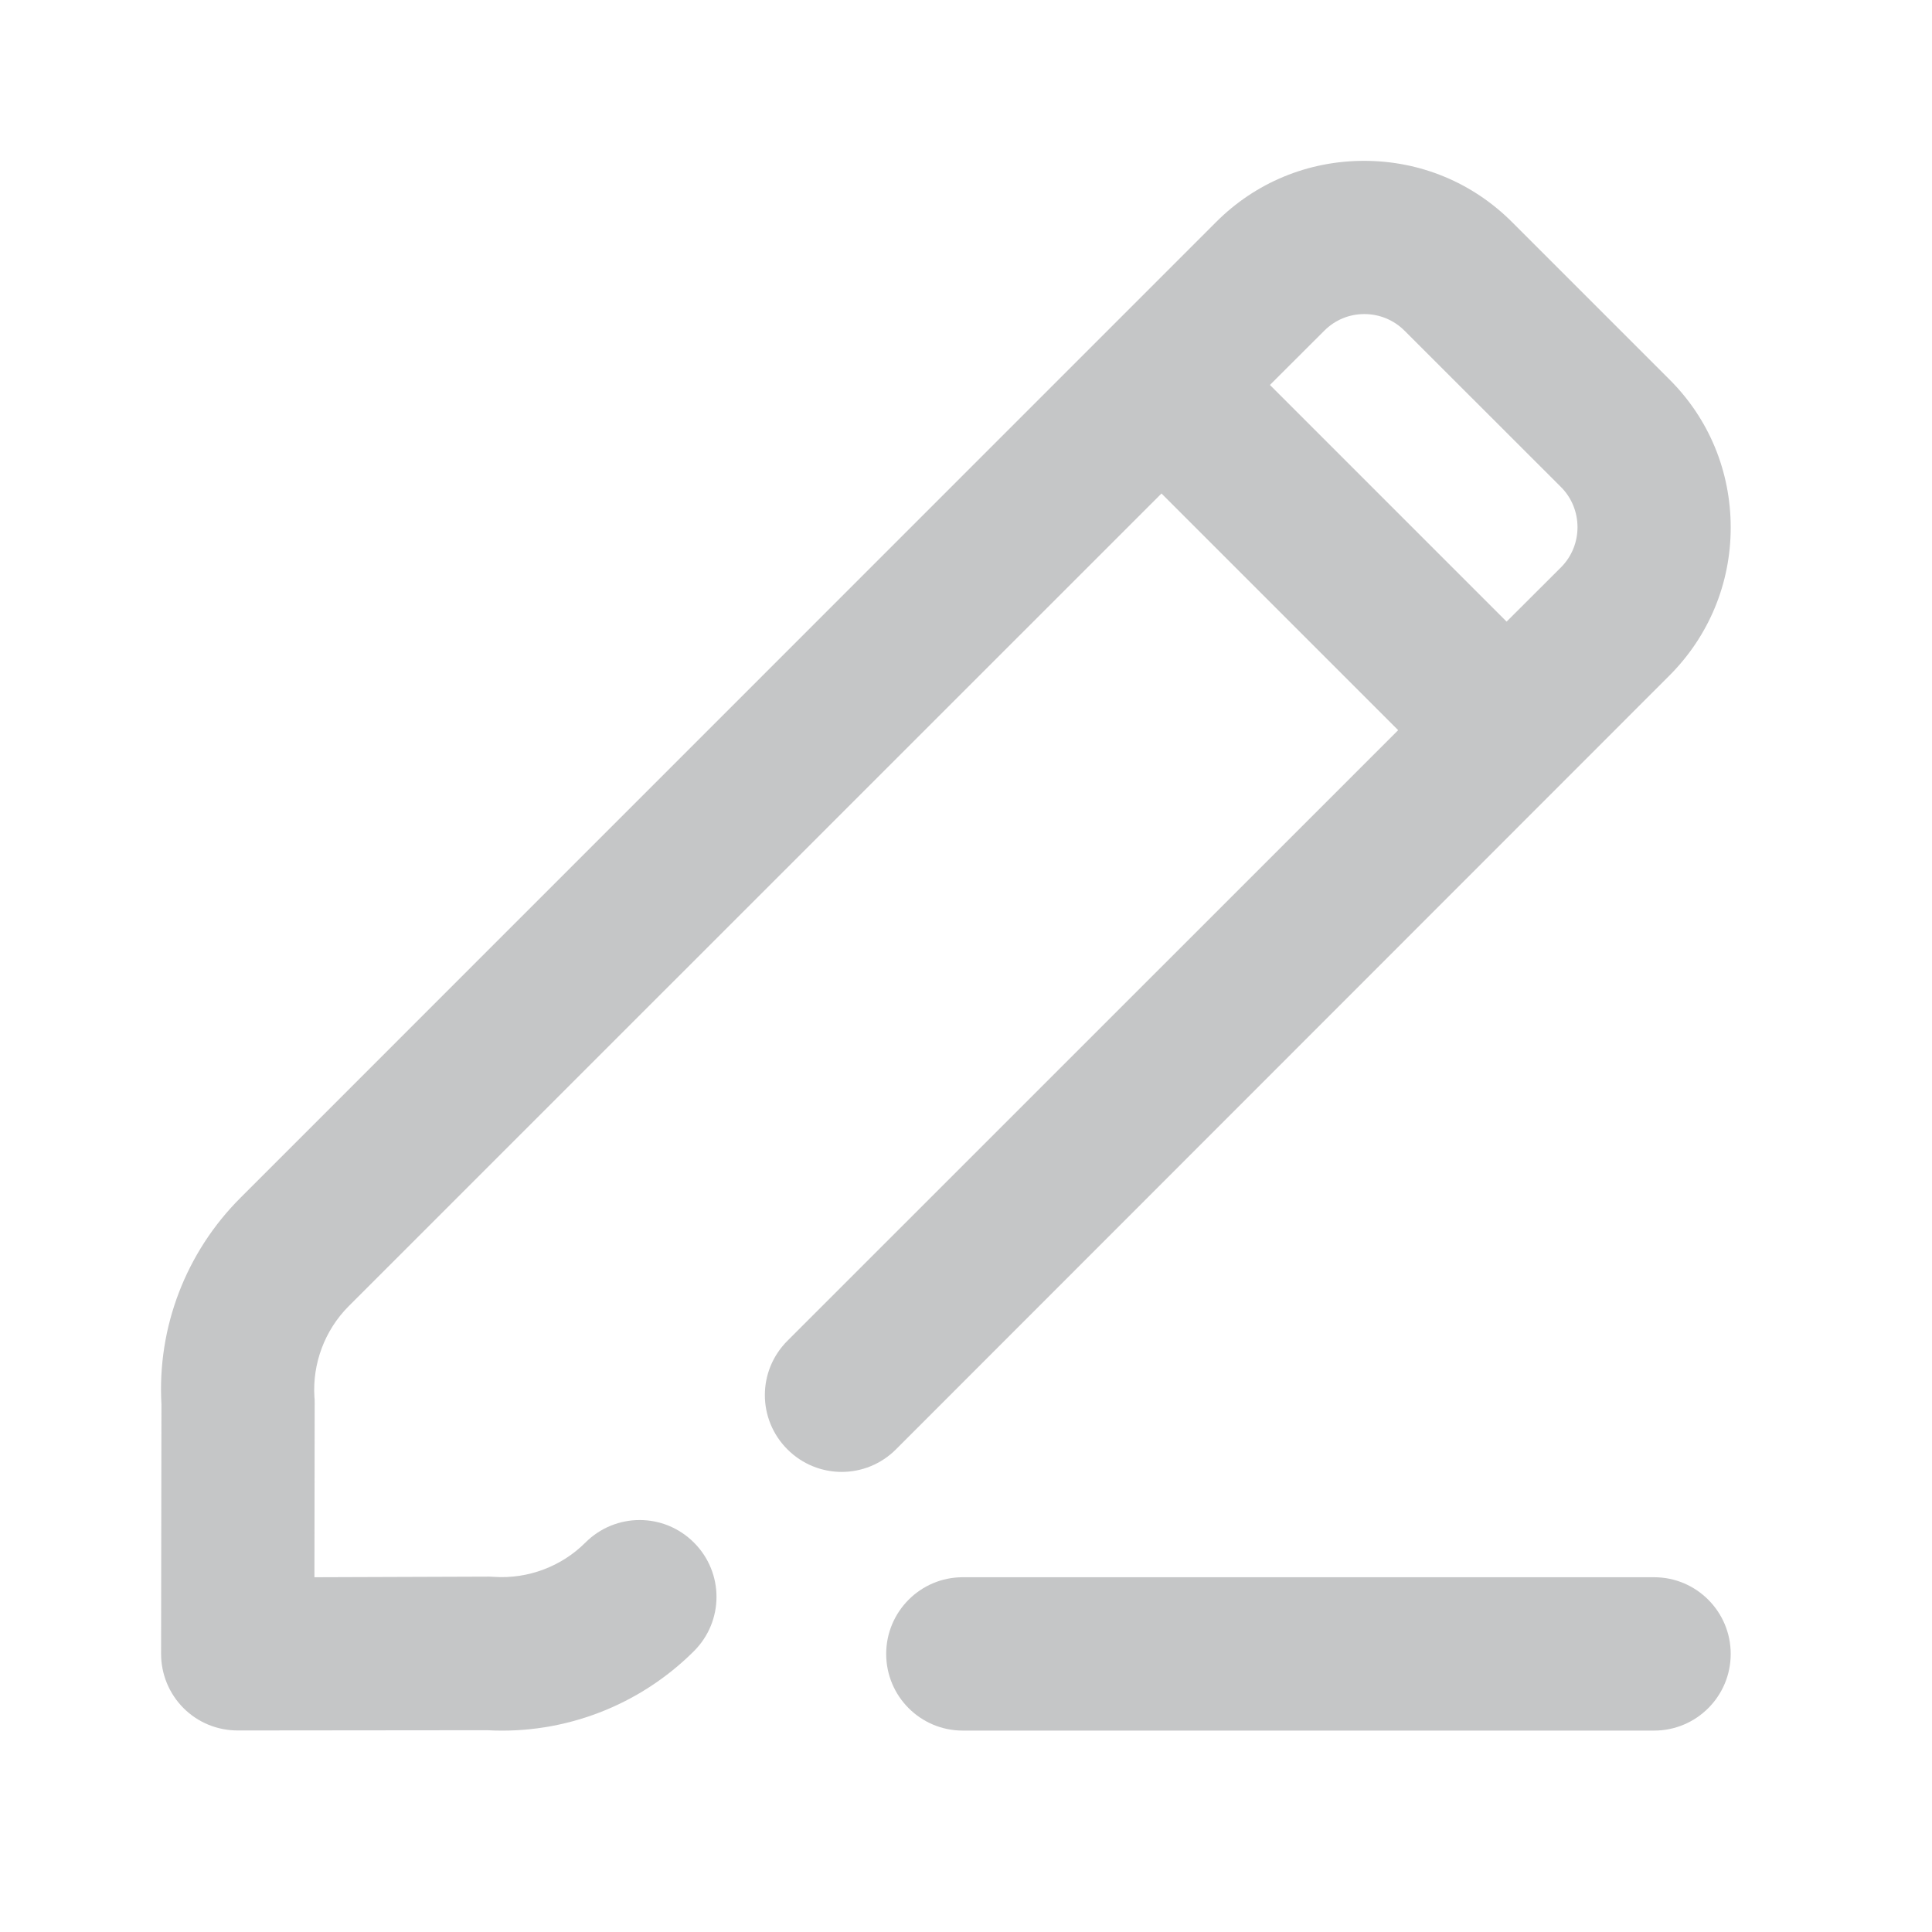 <svg width="16" height="16" viewBox="0 0 16 16" fill="none" xmlns="http://www.w3.org/2000/svg">
<g opacity="0.5">
<path d="M13.823 5.597C14.151 5.27 14.333 4.833 14.333 4.369C14.333 3.904 14.153 3.467 13.823 3.14L12.528 1.845C12.198 1.512 11.761 1.332 11.297 1.332C10.832 1.332 10.396 1.512 10.068 1.842L1.992 9.919C1.54 10.37 1.301 10.992 1.337 11.63L1.334 13.696C1.334 13.864 1.4 14.026 1.52 14.146C1.639 14.265 1.799 14.331 1.969 14.331L4.036 14.329C4.673 14.364 5.295 14.125 5.747 13.674C5.996 13.425 5.996 13.024 5.747 12.775C5.498 12.526 5.097 12.526 4.848 12.775C4.65 12.973 4.373 13.077 4.094 13.059C4.081 13.059 4.066 13.057 4.053 13.057L2.604 13.062L2.606 11.612C2.606 11.599 2.606 11.584 2.604 11.571C2.586 11.292 2.69 11.015 2.888 10.817L9.619 4.087L11.579 6.047L6.521 11.104C6.272 11.353 6.272 11.754 6.521 12.003C6.77 12.252 7.171 12.252 7.42 12.003L13.823 5.597ZM10.517 3.188L10.967 2.739C11.056 2.65 11.172 2.601 11.299 2.601C11.424 2.601 11.543 2.65 11.632 2.739L12.927 4.033C13.11 4.216 13.11 4.516 12.927 4.699L12.477 5.148L10.517 3.188Z" fill="#8C8D8F"/>
<path d="M13.699 13.062H7.973C7.623 13.062 7.339 13.347 7.339 13.697C7.339 14.048 7.623 14.332 7.973 14.332H13.699C14.049 14.332 14.333 14.048 14.333 13.697C14.333 13.347 14.049 13.062 13.699 13.062Z" fill="#8C8D8F"/>
</g>
</svg>
